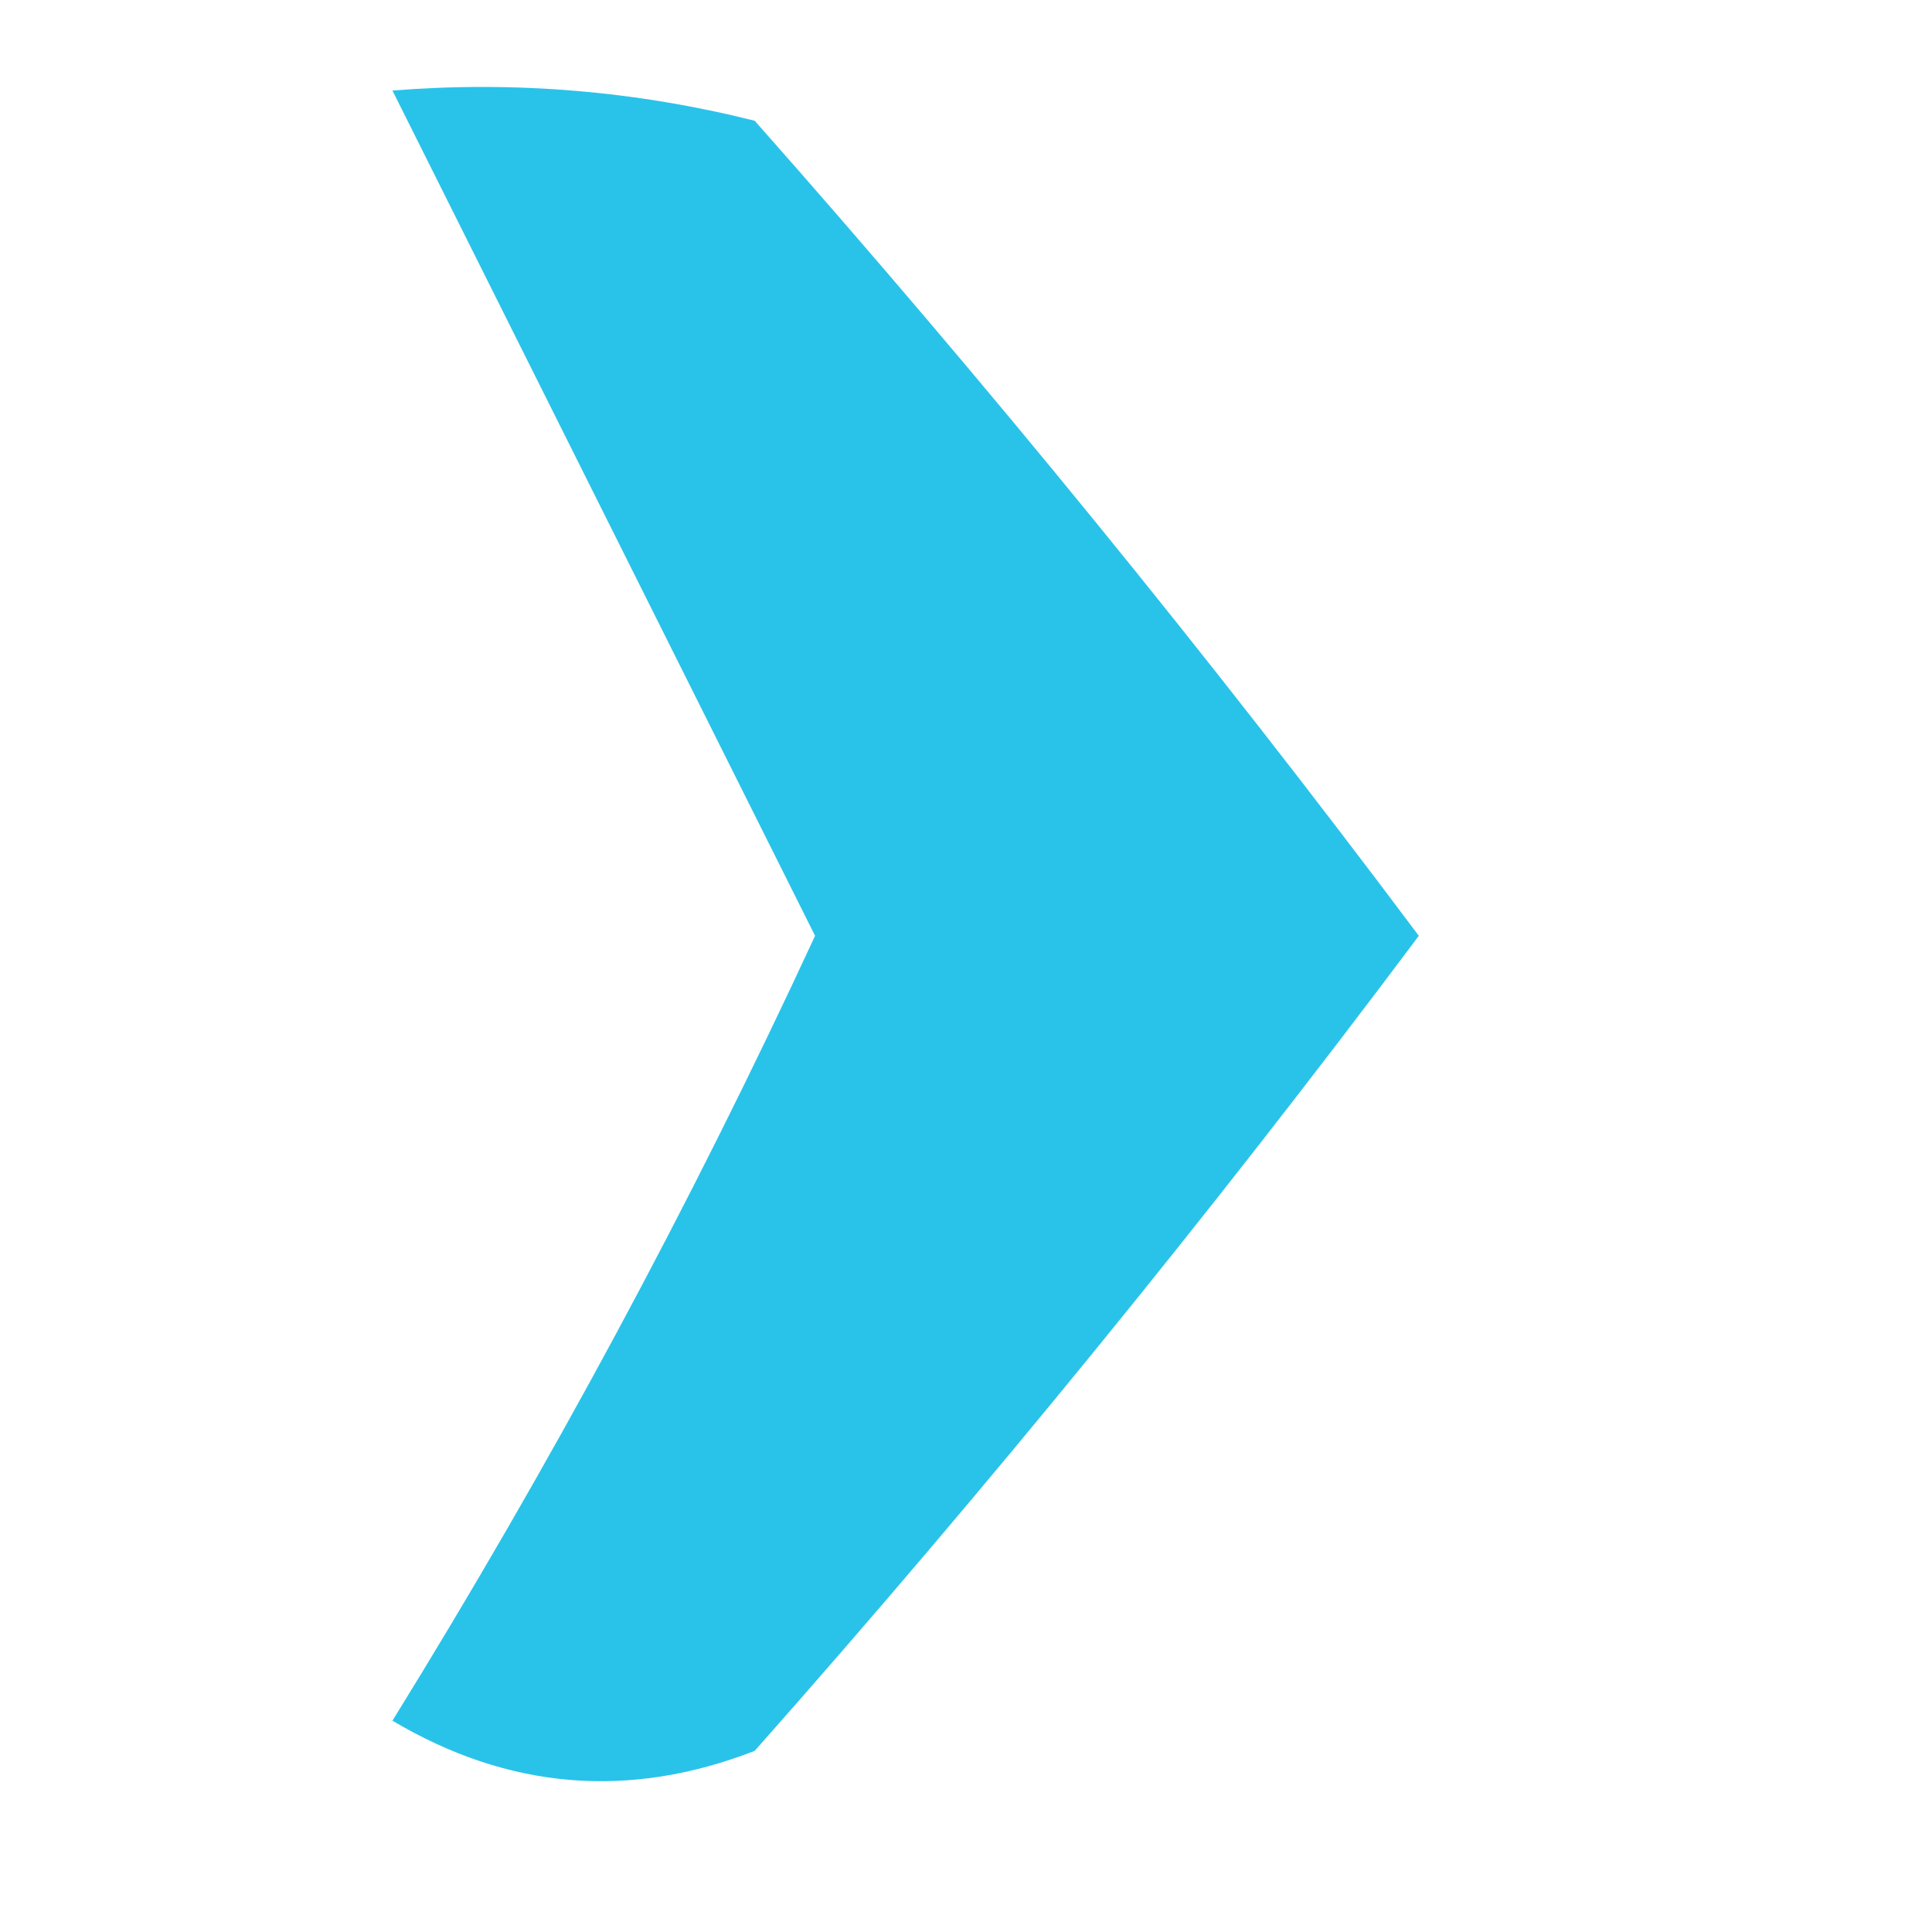 <?xml version="1.0" encoding="UTF-8"?>
<!DOCTYPE svg PUBLIC "-//W3C//DTD SVG 1.1//EN" "http://www.w3.org/Graphics/SVG/1.1/DTD/svg11.dtd">
<svg xmlns="http://www.w3.org/2000/svg" version="1.1" width="32px" height="32px" style="shape-rendering:geometricPrecision; text-rendering:geometricPrecision; image-rendering:optimizeQuality; fill-rule:evenodd; clip-rule:evenodd" xmlns:xlink="http://www.w3.org/1999/xlink">
<g><path style="opacity:0.839" fill="#01b7e6" d="M 6.5,1.5 C 8.527,1.338 10.527,1.505 12.5,2C 16.356,6.355 20.023,10.855 23.5,15.5C 20.023,20.145 16.356,24.645 12.5,29C 10.421,29.808 8.421,29.641 6.5,28.5C 9.105,24.289 11.438,19.956 13.5,15.5C 11.158,10.816 8.825,6.15 6.5,1.5 Z"/></g>
</svg>
